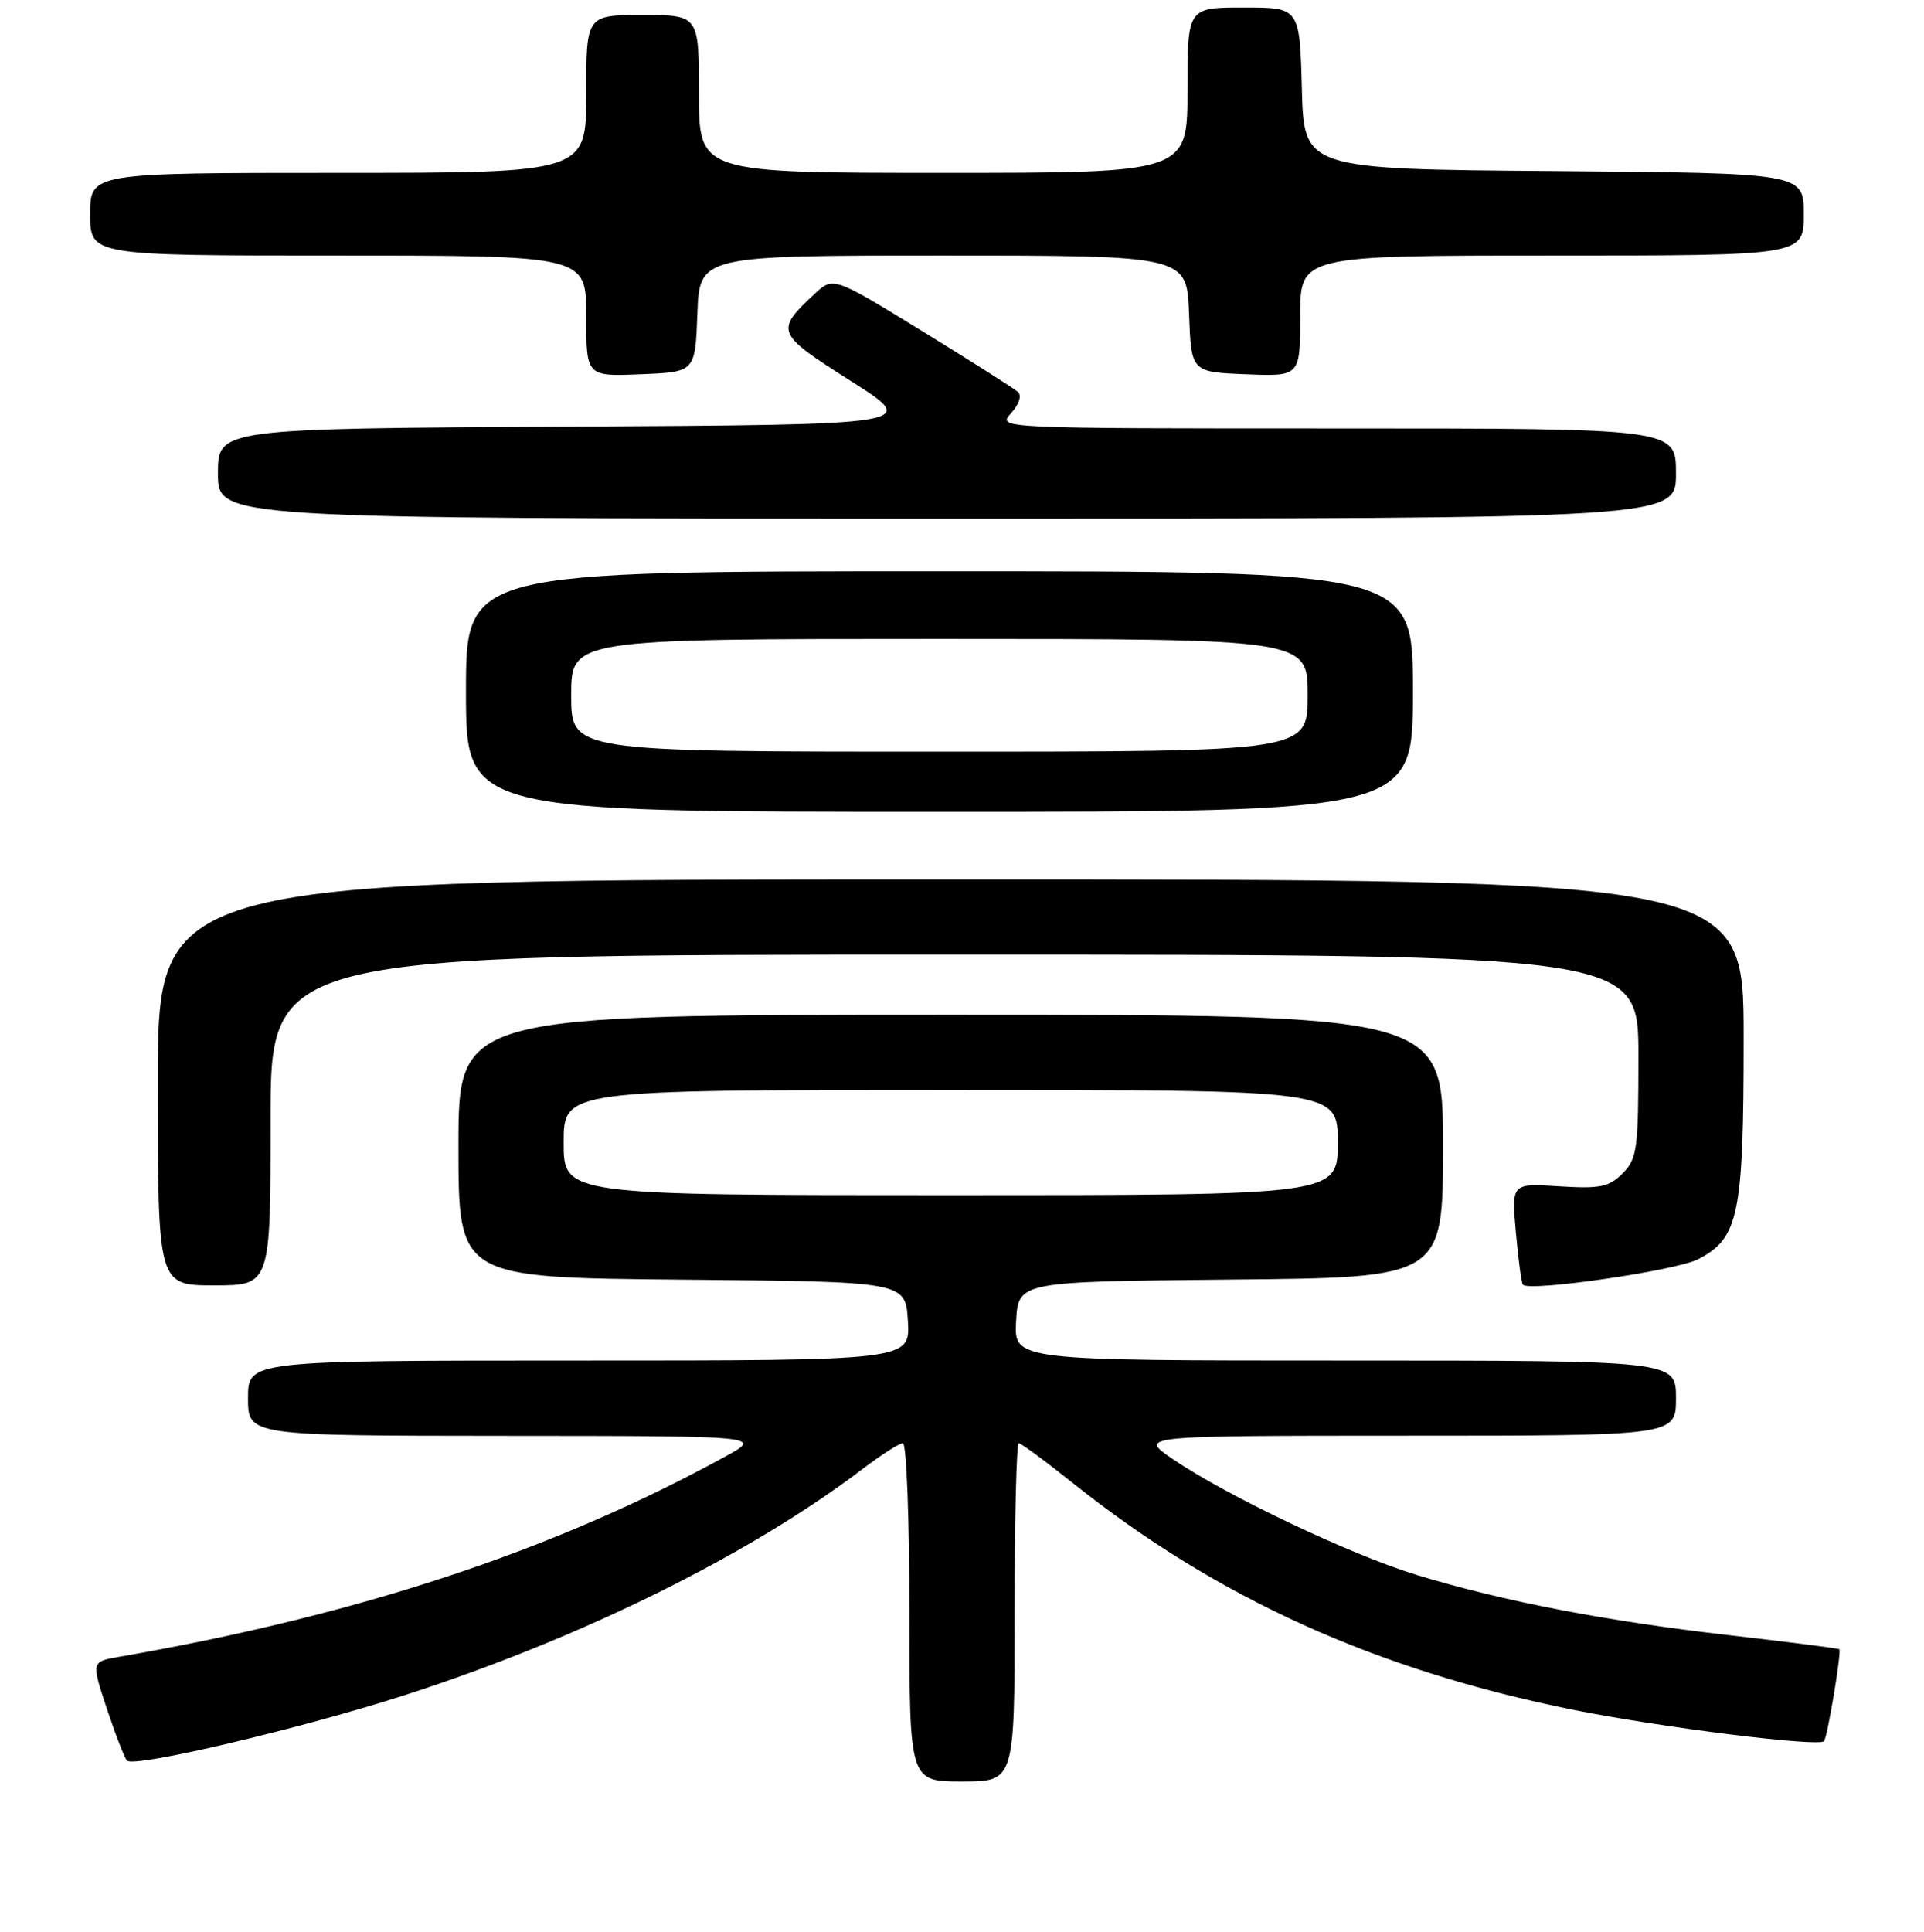 <?xml version="1.0" encoding="UTF-8" standalone="no"?>
<!DOCTYPE svg PUBLIC "-//W3C//DTD SVG 1.1//EN" "http://www.w3.org/Graphics/SVG/1.1/DTD/svg11.dtd" >
<svg xmlns="http://www.w3.org/2000/svg" xmlns:xlink="http://www.w3.org/1999/xlink" version="1.1" viewBox="0 0 256 257">
 <g >
 <path fill="currentColor"
d=" M 135.00 214.50 C 135.00 202.12 135.25 192.00 135.55 192.00 C 135.86 192.00 139.12 194.40 142.80 197.34 C 162.00 212.65 183.09 222.19 209.44 227.49 C 220.96 229.80 241.91 232.42 242.69 231.64 C 243.14 231.19 245.05 219.71 244.73 219.41 C 244.60 219.29 238.02 218.45 230.10 217.54 C 213.65 215.66 200.06 213.04 188.50 209.52 C 179.79 206.87 163.16 198.97 156.00 194.08 C 151.50 191.01 151.50 191.01 187.25 191.00 C 223.00 191.00 223.00 191.00 223.00 186.00 C 223.00 181.00 223.00 181.00 178.95 181.00 C 134.90 181.00 134.90 181.00 135.20 175.75 C 135.50 170.50 135.50 170.50 163.75 170.23 C 192.00 169.97 192.00 169.97 192.00 152.48 C 192.00 135.00 192.00 135.00 126.50 135.00 C 61.00 135.00 61.00 135.00 61.00 152.49 C 61.00 169.97 61.00 169.97 90.75 170.24 C 120.50 170.50 120.50 170.50 120.80 175.75 C 121.10 181.00 121.10 181.00 77.05 181.00 C 33.00 181.00 33.00 181.00 33.00 186.00 C 33.00 191.00 33.00 191.00 67.25 191.02 C 101.50 191.04 101.50 191.04 96.50 193.77 C 73.60 206.32 47.63 214.90 15.83 220.42 C 12.15 221.06 12.15 221.06 14.21 227.28 C 15.34 230.70 16.55 233.82 16.90 234.22 C 17.79 235.22 40.16 229.94 54.00 225.47 C 77.49 217.86 99.76 206.84 114.89 195.34 C 117.31 193.50 119.67 192.00 120.14 192.00 C 120.61 192.00 121.00 202.12 121.00 214.50 C 121.00 237.00 121.00 237.00 128.00 237.00 C 135.00 237.00 135.00 237.00 135.00 214.50 Z  M 36.00 149.00 C 36.00 127.00 36.00 127.00 127.00 127.00 C 218.00 127.00 218.00 127.00 218.00 140.50 C 218.00 152.90 217.83 154.17 215.89 156.11 C 214.08 157.92 212.88 158.16 207.45 157.82 C 201.11 157.41 201.11 157.41 201.70 163.96 C 202.02 167.56 202.44 170.69 202.64 170.91 C 203.47 171.88 223.02 169.04 225.95 167.52 C 231.36 164.73 232.00 161.63 232.00 138.03 C 232.00 117.00 232.00 117.00 126.50 117.00 C 21.00 117.00 21.00 117.00 21.00 144.00 C 21.00 171.00 21.00 171.00 28.50 171.00 C 36.00 171.00 36.00 171.00 36.00 149.00 Z  M 188.00 92.00 C 188.00 76.00 188.00 76.00 125.00 76.00 C 62.00 76.00 62.00 76.00 62.00 92.00 C 62.00 108.00 62.00 108.00 125.00 108.00 C 188.00 108.00 188.00 108.00 188.00 92.00 Z  M 223.00 63.00 C 223.00 57.00 223.00 57.00 177.85 57.00 C 132.69 57.00 132.69 57.00 134.52 54.98 C 135.61 53.77 135.98 52.62 135.43 52.13 C 134.92 51.68 129.18 48.04 122.68 44.04 C 110.86 36.78 110.86 36.78 108.34 39.14 C 103.10 44.04 103.23 44.36 113.19 50.68 C 122.38 56.50 122.38 56.50 75.69 56.76 C 29.00 57.02 29.00 57.02 29.00 63.01 C 29.00 69.00 29.00 69.00 126.00 69.00 C 223.00 69.00 223.00 69.00 223.00 63.00 Z  M 92.79 41.75 C 93.08 34.00 93.08 34.00 125.50 34.00 C 157.92 34.00 157.92 34.00 158.21 41.75 C 158.50 49.50 158.50 49.50 165.75 49.79 C 173.00 50.09 173.00 50.09 173.00 42.04 C 173.00 34.00 173.00 34.00 206.50 34.00 C 240.00 34.00 240.00 34.00 240.00 28.51 C 240.00 23.03 240.00 23.03 206.75 22.76 C 173.50 22.50 173.50 22.50 173.22 11.75 C 172.93 1.00 172.93 1.00 165.47 1.00 C 158.00 1.00 158.00 1.00 158.00 12.00 C 158.00 23.00 158.00 23.00 125.50 23.00 C 93.00 23.00 93.00 23.00 93.00 12.50 C 93.00 2.00 93.00 2.00 85.50 2.00 C 78.00 2.00 78.00 2.00 78.00 12.50 C 78.00 23.00 78.00 23.00 45.00 23.00 C 12.00 23.00 12.00 23.00 12.00 28.50 C 12.00 34.00 12.00 34.00 45.00 34.00 C 78.00 34.00 78.00 34.00 78.00 42.04 C 78.00 50.09 78.00 50.09 85.25 49.79 C 92.50 49.50 92.50 49.50 92.79 41.75 Z  M 75.00 152.00 C 75.00 145.00 75.00 145.00 126.50 145.00 C 178.00 145.00 178.00 145.00 178.00 152.00 C 178.00 159.00 178.00 159.00 126.50 159.00 C 75.00 159.00 75.00 159.00 75.00 152.00 Z  M 76.00 92.50 C 76.00 85.00 76.00 85.00 125.00 85.00 C 174.00 85.00 174.00 85.00 174.00 92.50 C 174.00 100.00 174.00 100.00 125.00 100.00 C 76.00 100.00 76.00 100.00 76.00 92.50 Z "/>
</g>
</svg>